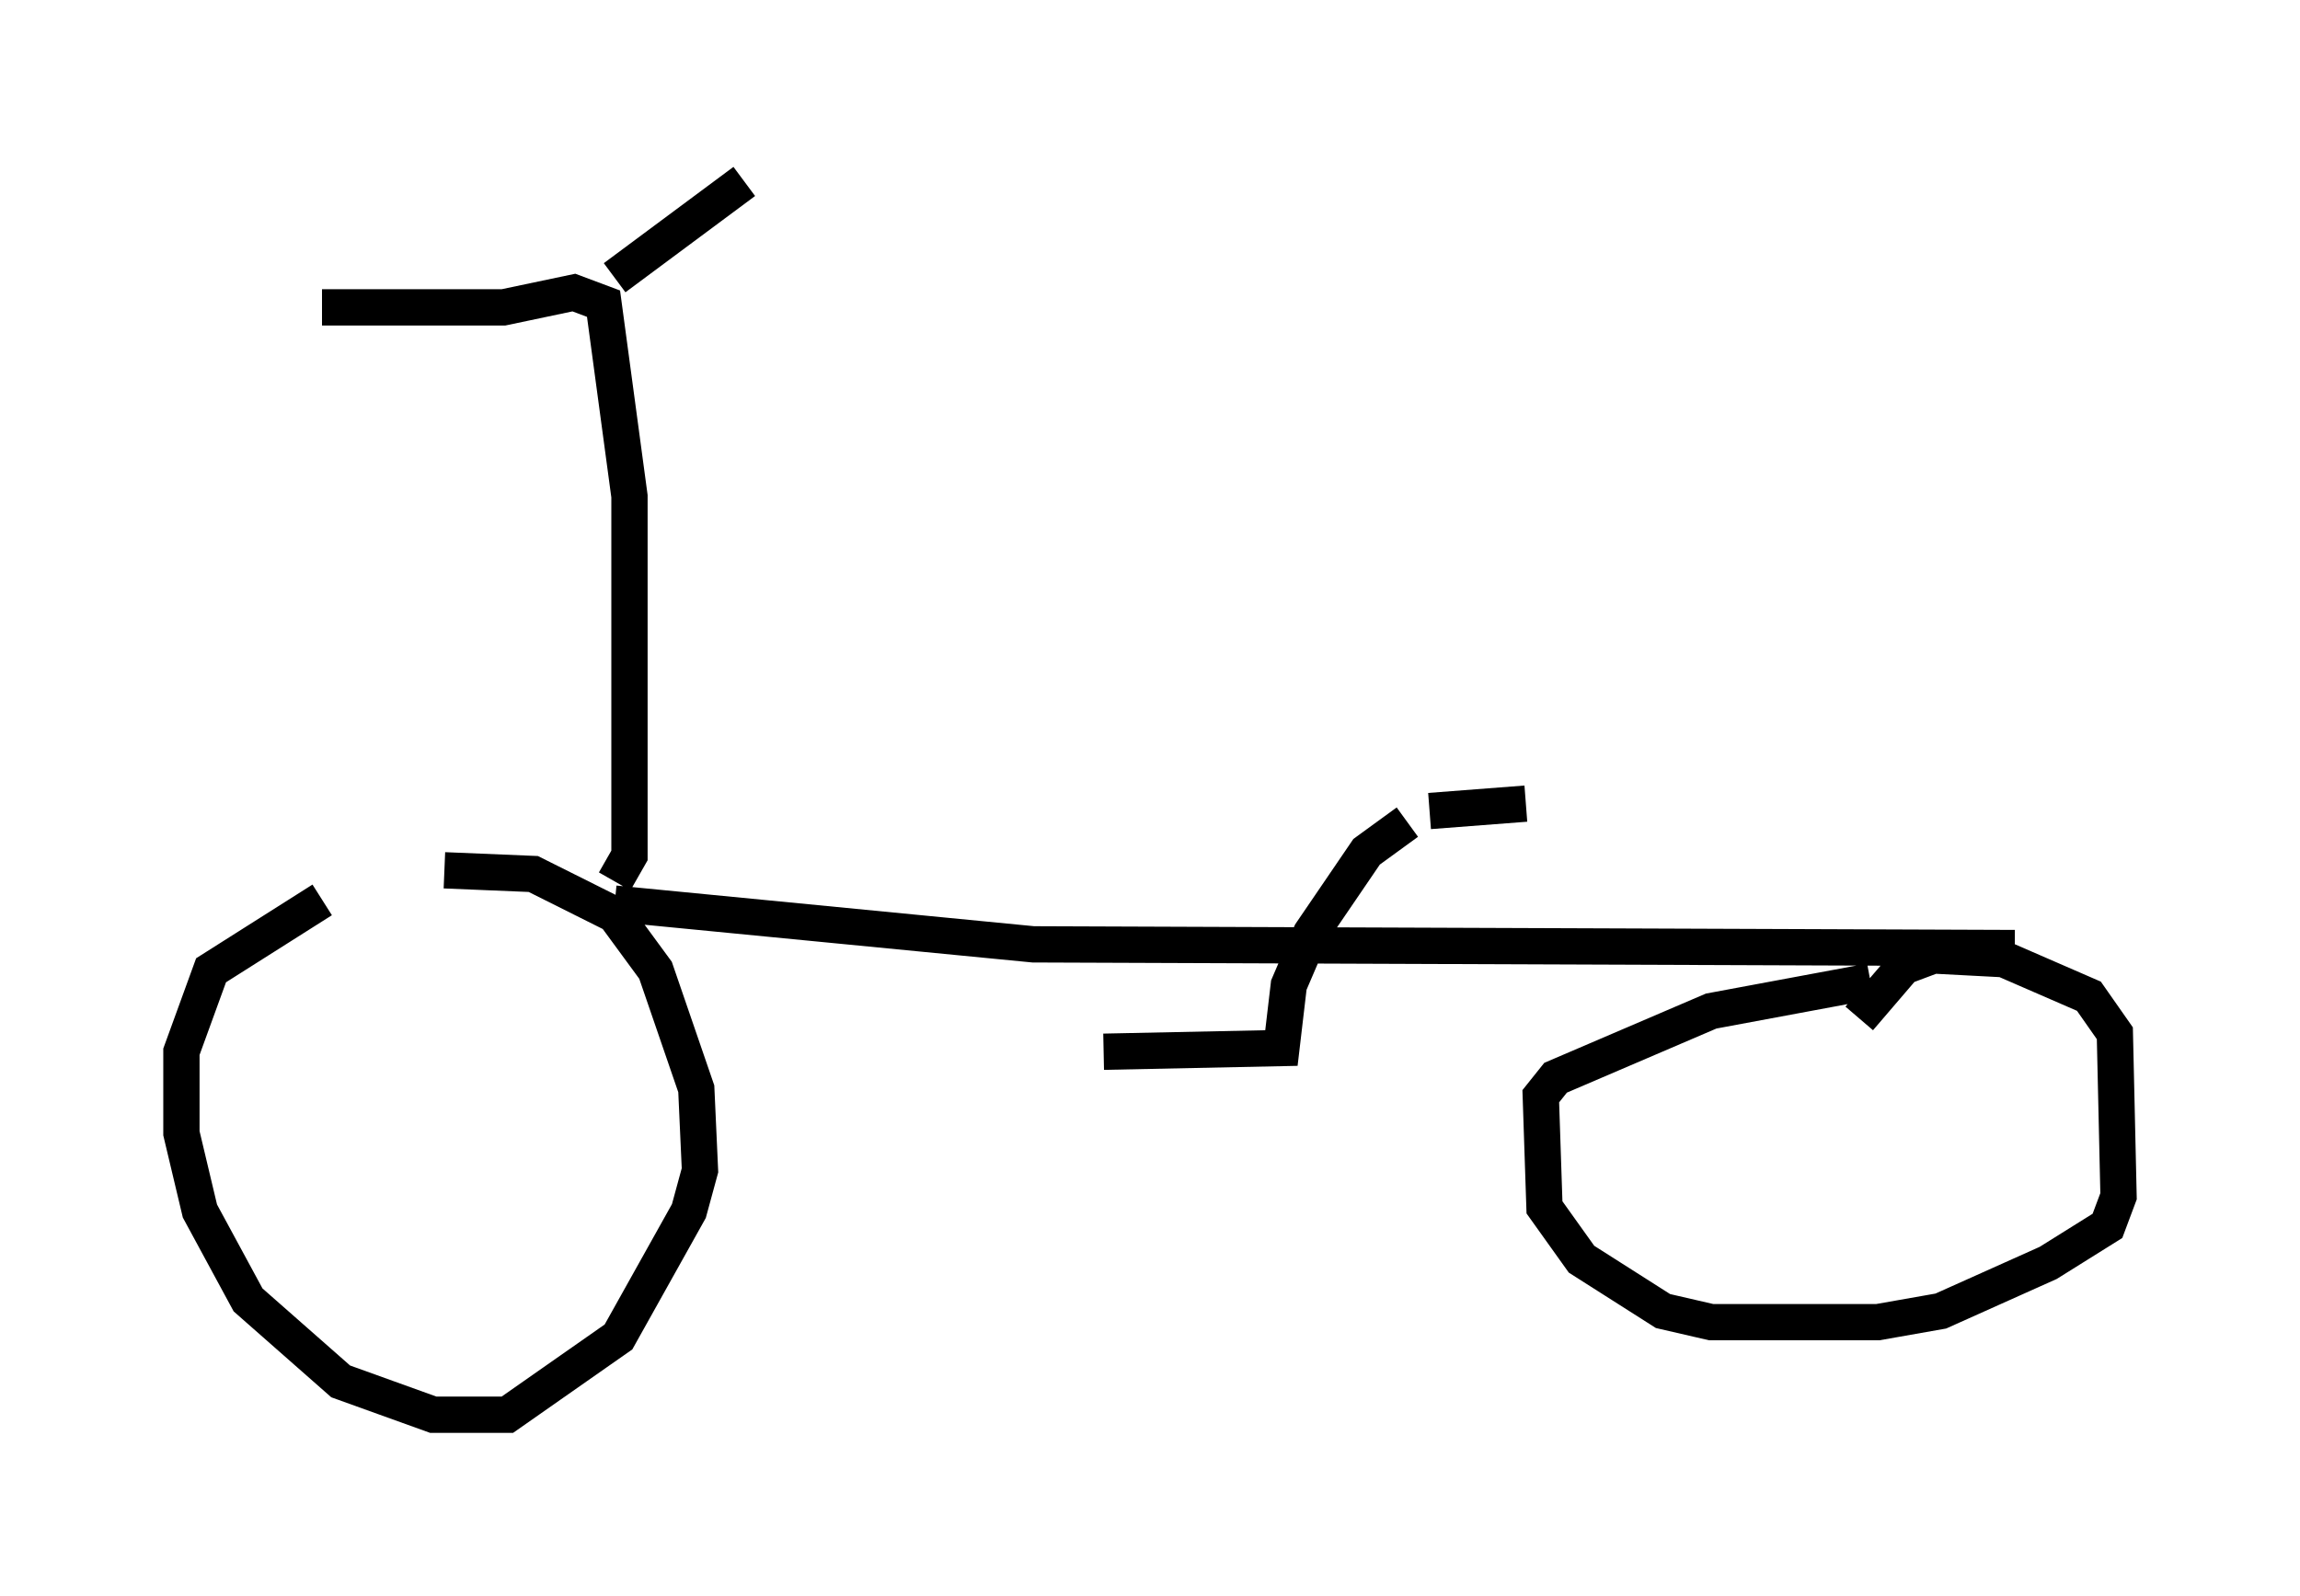 <?xml version="1.0" encoding="utf-8" ?>
<svg baseProfile="full" height="43.994" version="1.1" width="63.39" xmlns="http://www.w3.org/2000/svg" xmlns:ev="http://www.w3.org/2001/xml-events" xmlns:xlink="http://www.w3.org/1999/xlink"><defs /><rect fill="white" height="43.994" width="63.39" x="0" y="0" /><path d="M11.738, 23.886 m-2.858, 0.919 l-3.063, 1.94 -0.817, 2.246 l0.0, 2.246 0.51, 2.144 l1.327, 2.45 2.552, 2.246 l2.552, 0.919 2.042, 0.0 l3.063, -2.144 1.94, -3.471 l0.306, -1.123 -0.102, -2.246 l-1.123, -3.267 -1.123, -1.531 l-2.246, -1.123 -2.45, -0.102 m39.303, 3.063 l-4.39, 0.817 -4.288, 1.838 l-0.408, 0.51 0.102, 3.063 l1.021, 1.429 2.246, 1.429 l1.327, 0.306 4.594, 0.0 l1.735, -0.306 2.96, -1.327 l1.633, -1.021 0.306, -0.817 l-0.102, -4.492 -0.715, -1.021 l-2.348, -1.021 -1.94, -0.102 l-0.817, 0.306 -1.225, 1.429 m-34.3, -3.165 l11.536, 1.123 27.052, 0.102 m-16.742, -3.471 l-1.123, 0.817 -1.531, 2.246 l-0.613, 1.429 -0.204, 1.735 l-4.9, 0.102 m8.983, -6.635 l2.654, -0.204 m-25.113, 2.144 l0.408, -0.715 0.0, -9.902 l-0.715, -5.308 -0.817, -0.306 l-1.94, 0.408 -5.002, 0.0 m8.065, -0.817 l3.573, -2.654 " fill="none" stroke="black" stroke-width="1" /></svg>